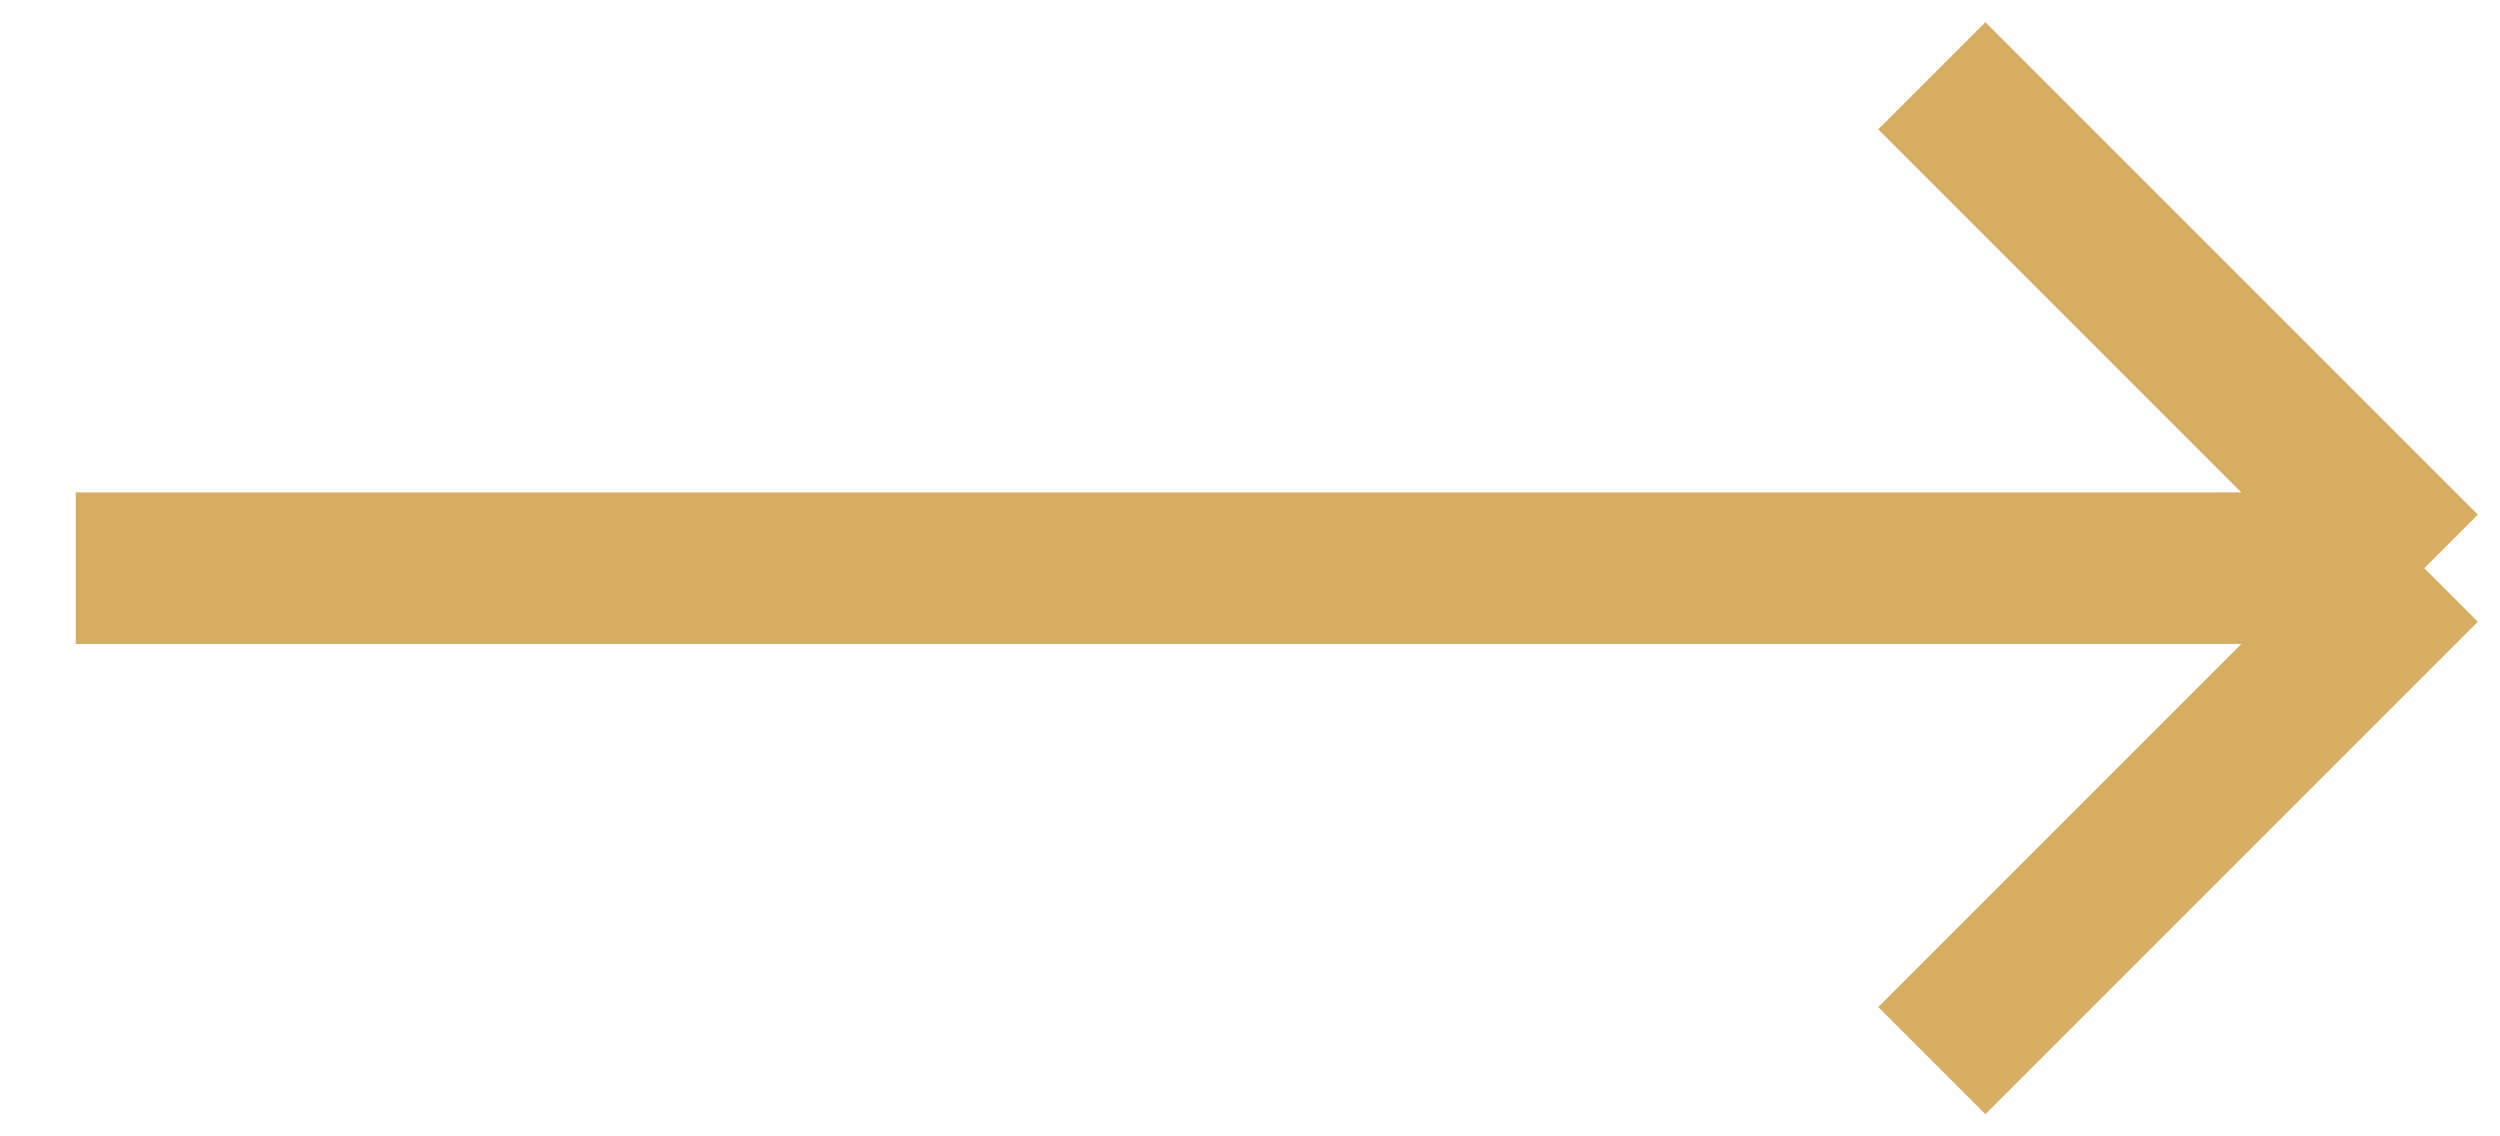 <?xml version="1.0" encoding="UTF-8" standalone="no"?>
<svg width="33" height="15" viewBox="0 0 33 15" fill="none" xmlns="http://www.w3.org/2000/svg">
  <path d="M1 7.5H32M32 7.5L25.5 1M32 7.5L25.5 14" stroke="#D6AD61" stroke-width="2" strokeLinecap="round" strokeLinejoin="round"/>
</svg>
